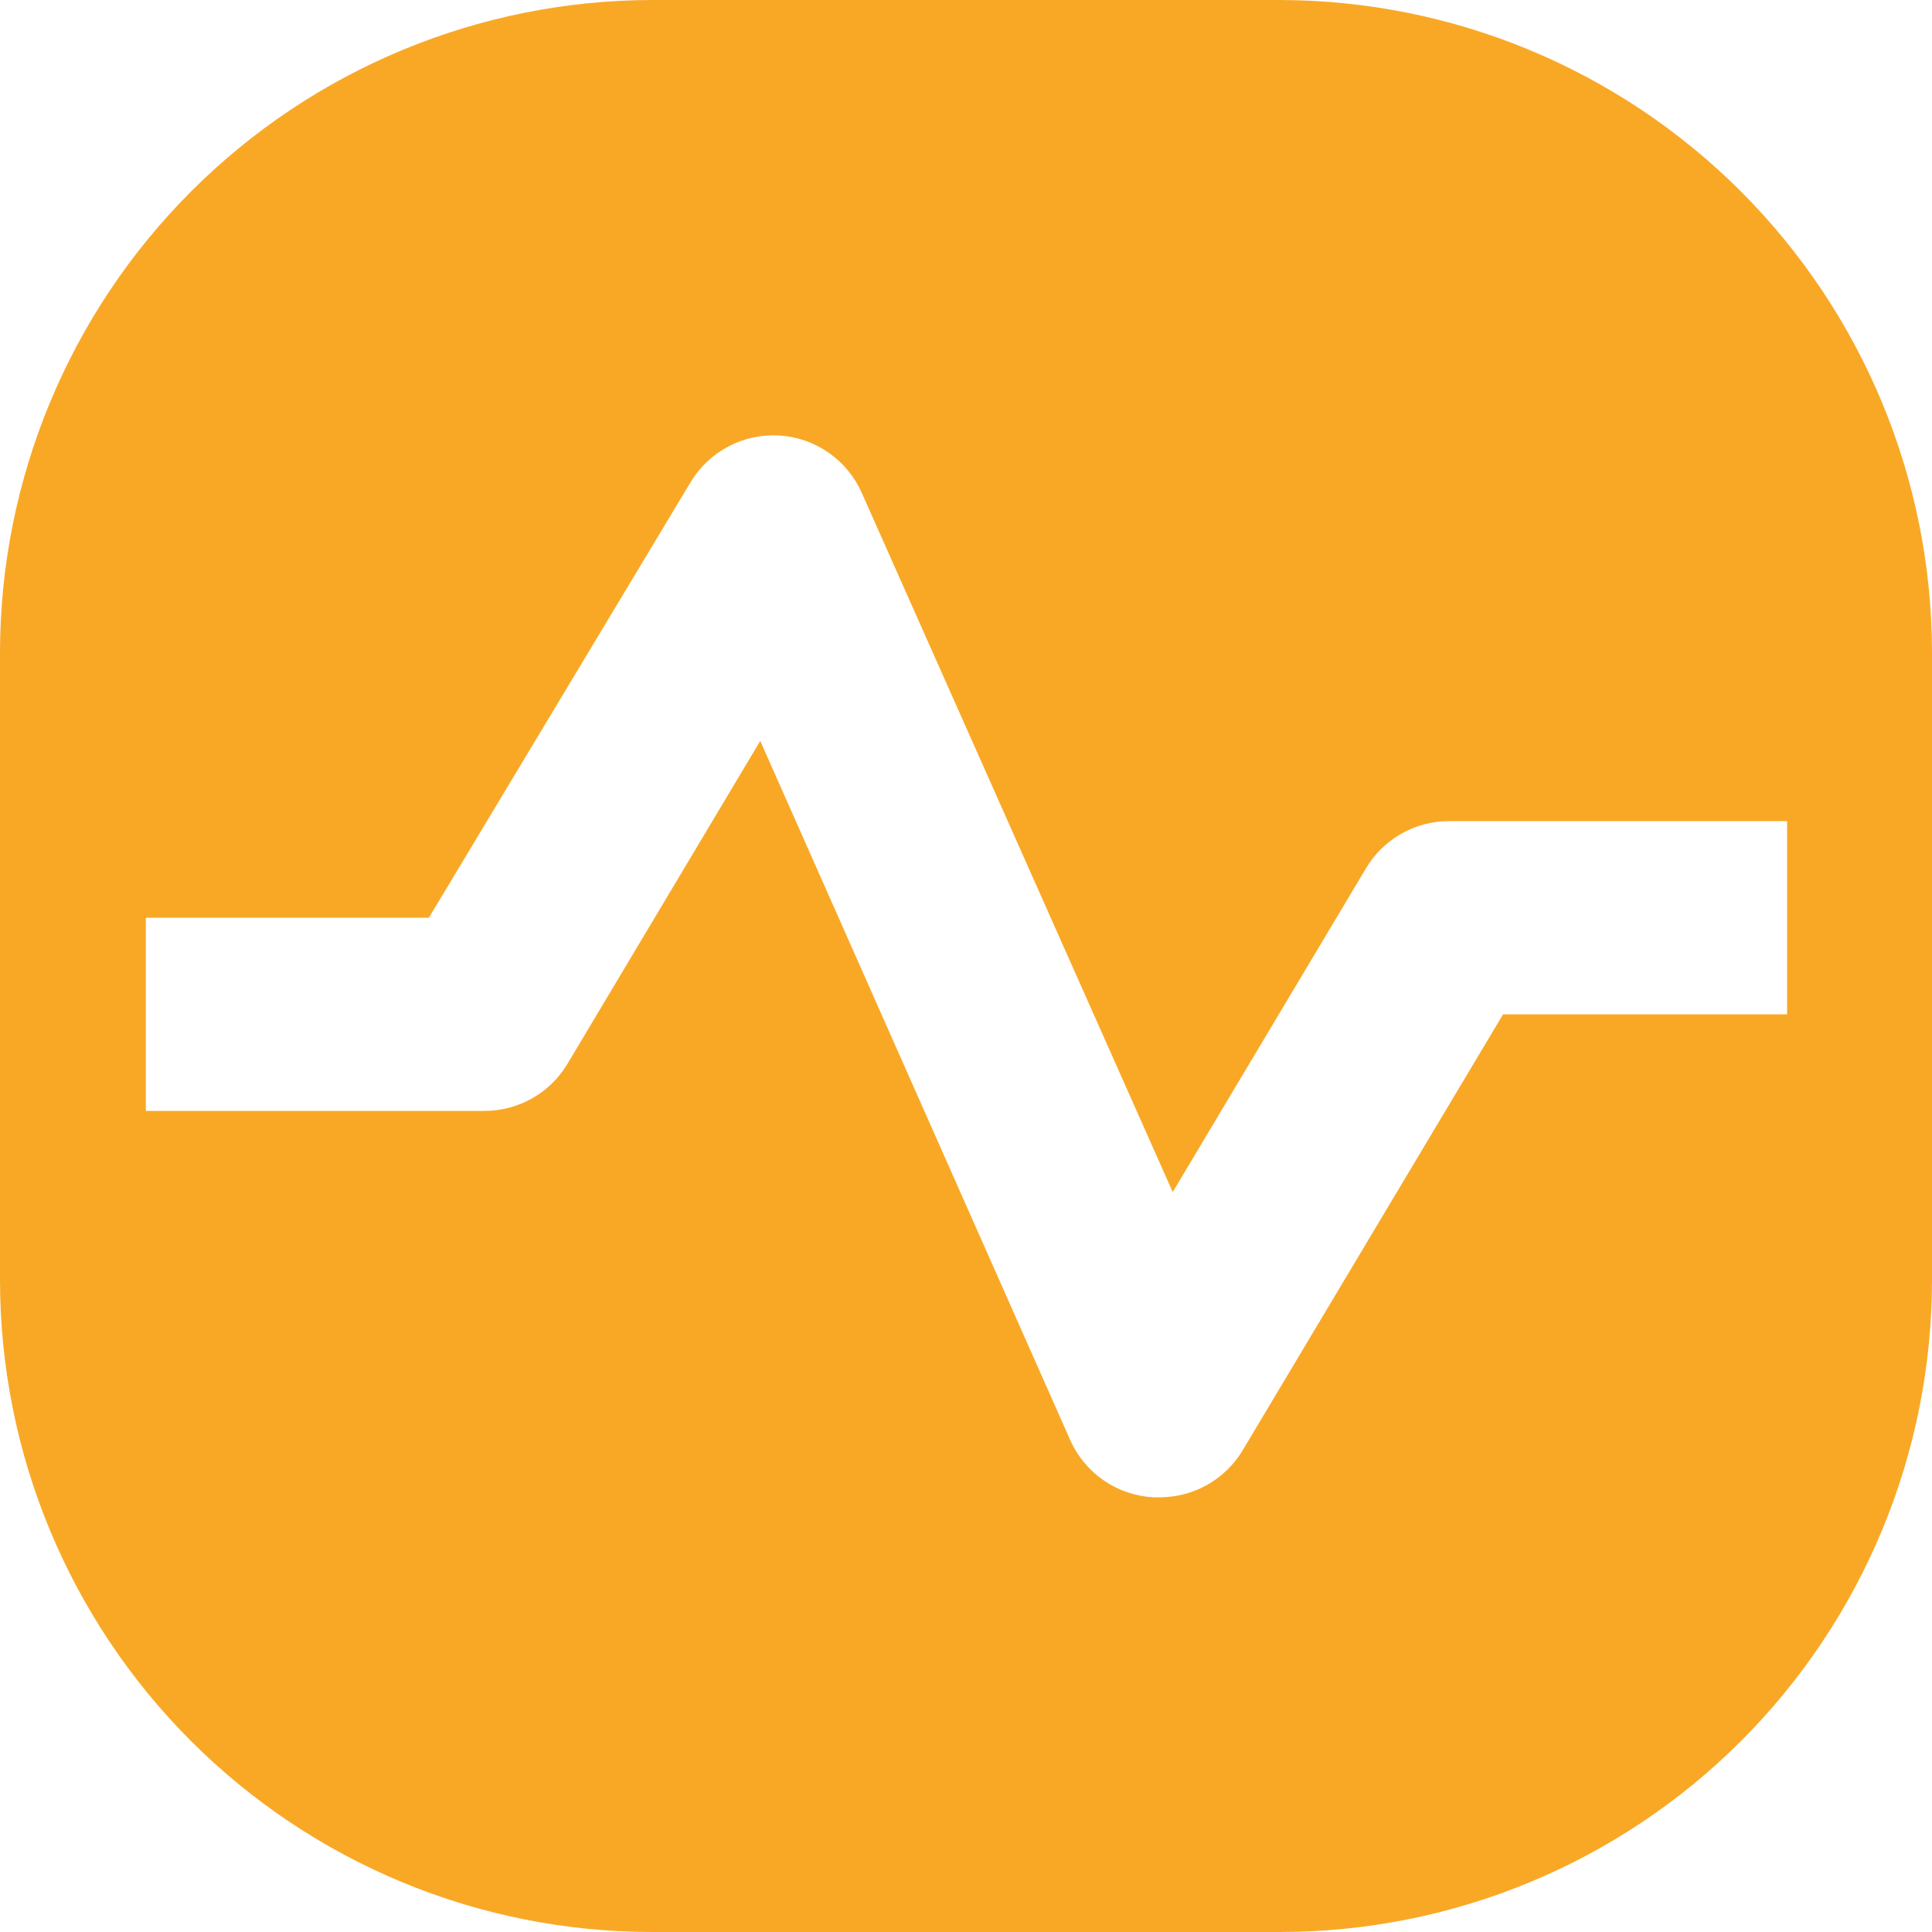 <svg width="73" height="73" viewBox="0 0 73 73" fill="none" xmlns="http://www.w3.org/2000/svg">
<path d="M48.362 0H24.637C18.106 0.01 11.845 2.608 7.227 7.227C2.608 11.845 0.01 18.106 0 24.637V48.362C0 54.897 2.596 61.163 7.216 65.784C11.837 70.404 18.103 73 24.637 73H48.362C54.897 73 61.163 70.404 65.784 65.784C70.404 61.163 73 54.897 73 48.362V24.637C72.99 18.106 70.391 11.845 65.773 7.227C61.155 2.608 54.894 0.01 48.362 0ZM67.525 38.325H56.794L46.939 54.823C46.611 55.361 46.15 55.805 45.6 56.112C45.05 56.419 44.43 56.579 43.8 56.575H43.581C42.91 56.54 42.262 56.32 41.709 55.94C41.155 55.56 40.716 55.035 40.442 54.422L28.726 27.995L21.425 40.223C21.098 40.761 20.637 41.205 20.087 41.512C19.537 41.819 18.916 41.979 18.287 41.975H5.511V34.675H16.206L26.098 18.213C26.442 17.642 26.937 17.176 27.528 16.866C28.119 16.556 28.783 16.414 29.45 16.456C30.116 16.497 30.758 16.72 31.305 17.101C31.854 17.482 32.287 18.005 32.558 18.615L44.311 45.041L51.611 32.813C51.934 32.269 52.393 31.817 52.944 31.504C53.494 31.19 54.117 31.025 54.75 31.025H67.525V38.325Z" fill="#F9A826"/>
</svg>
